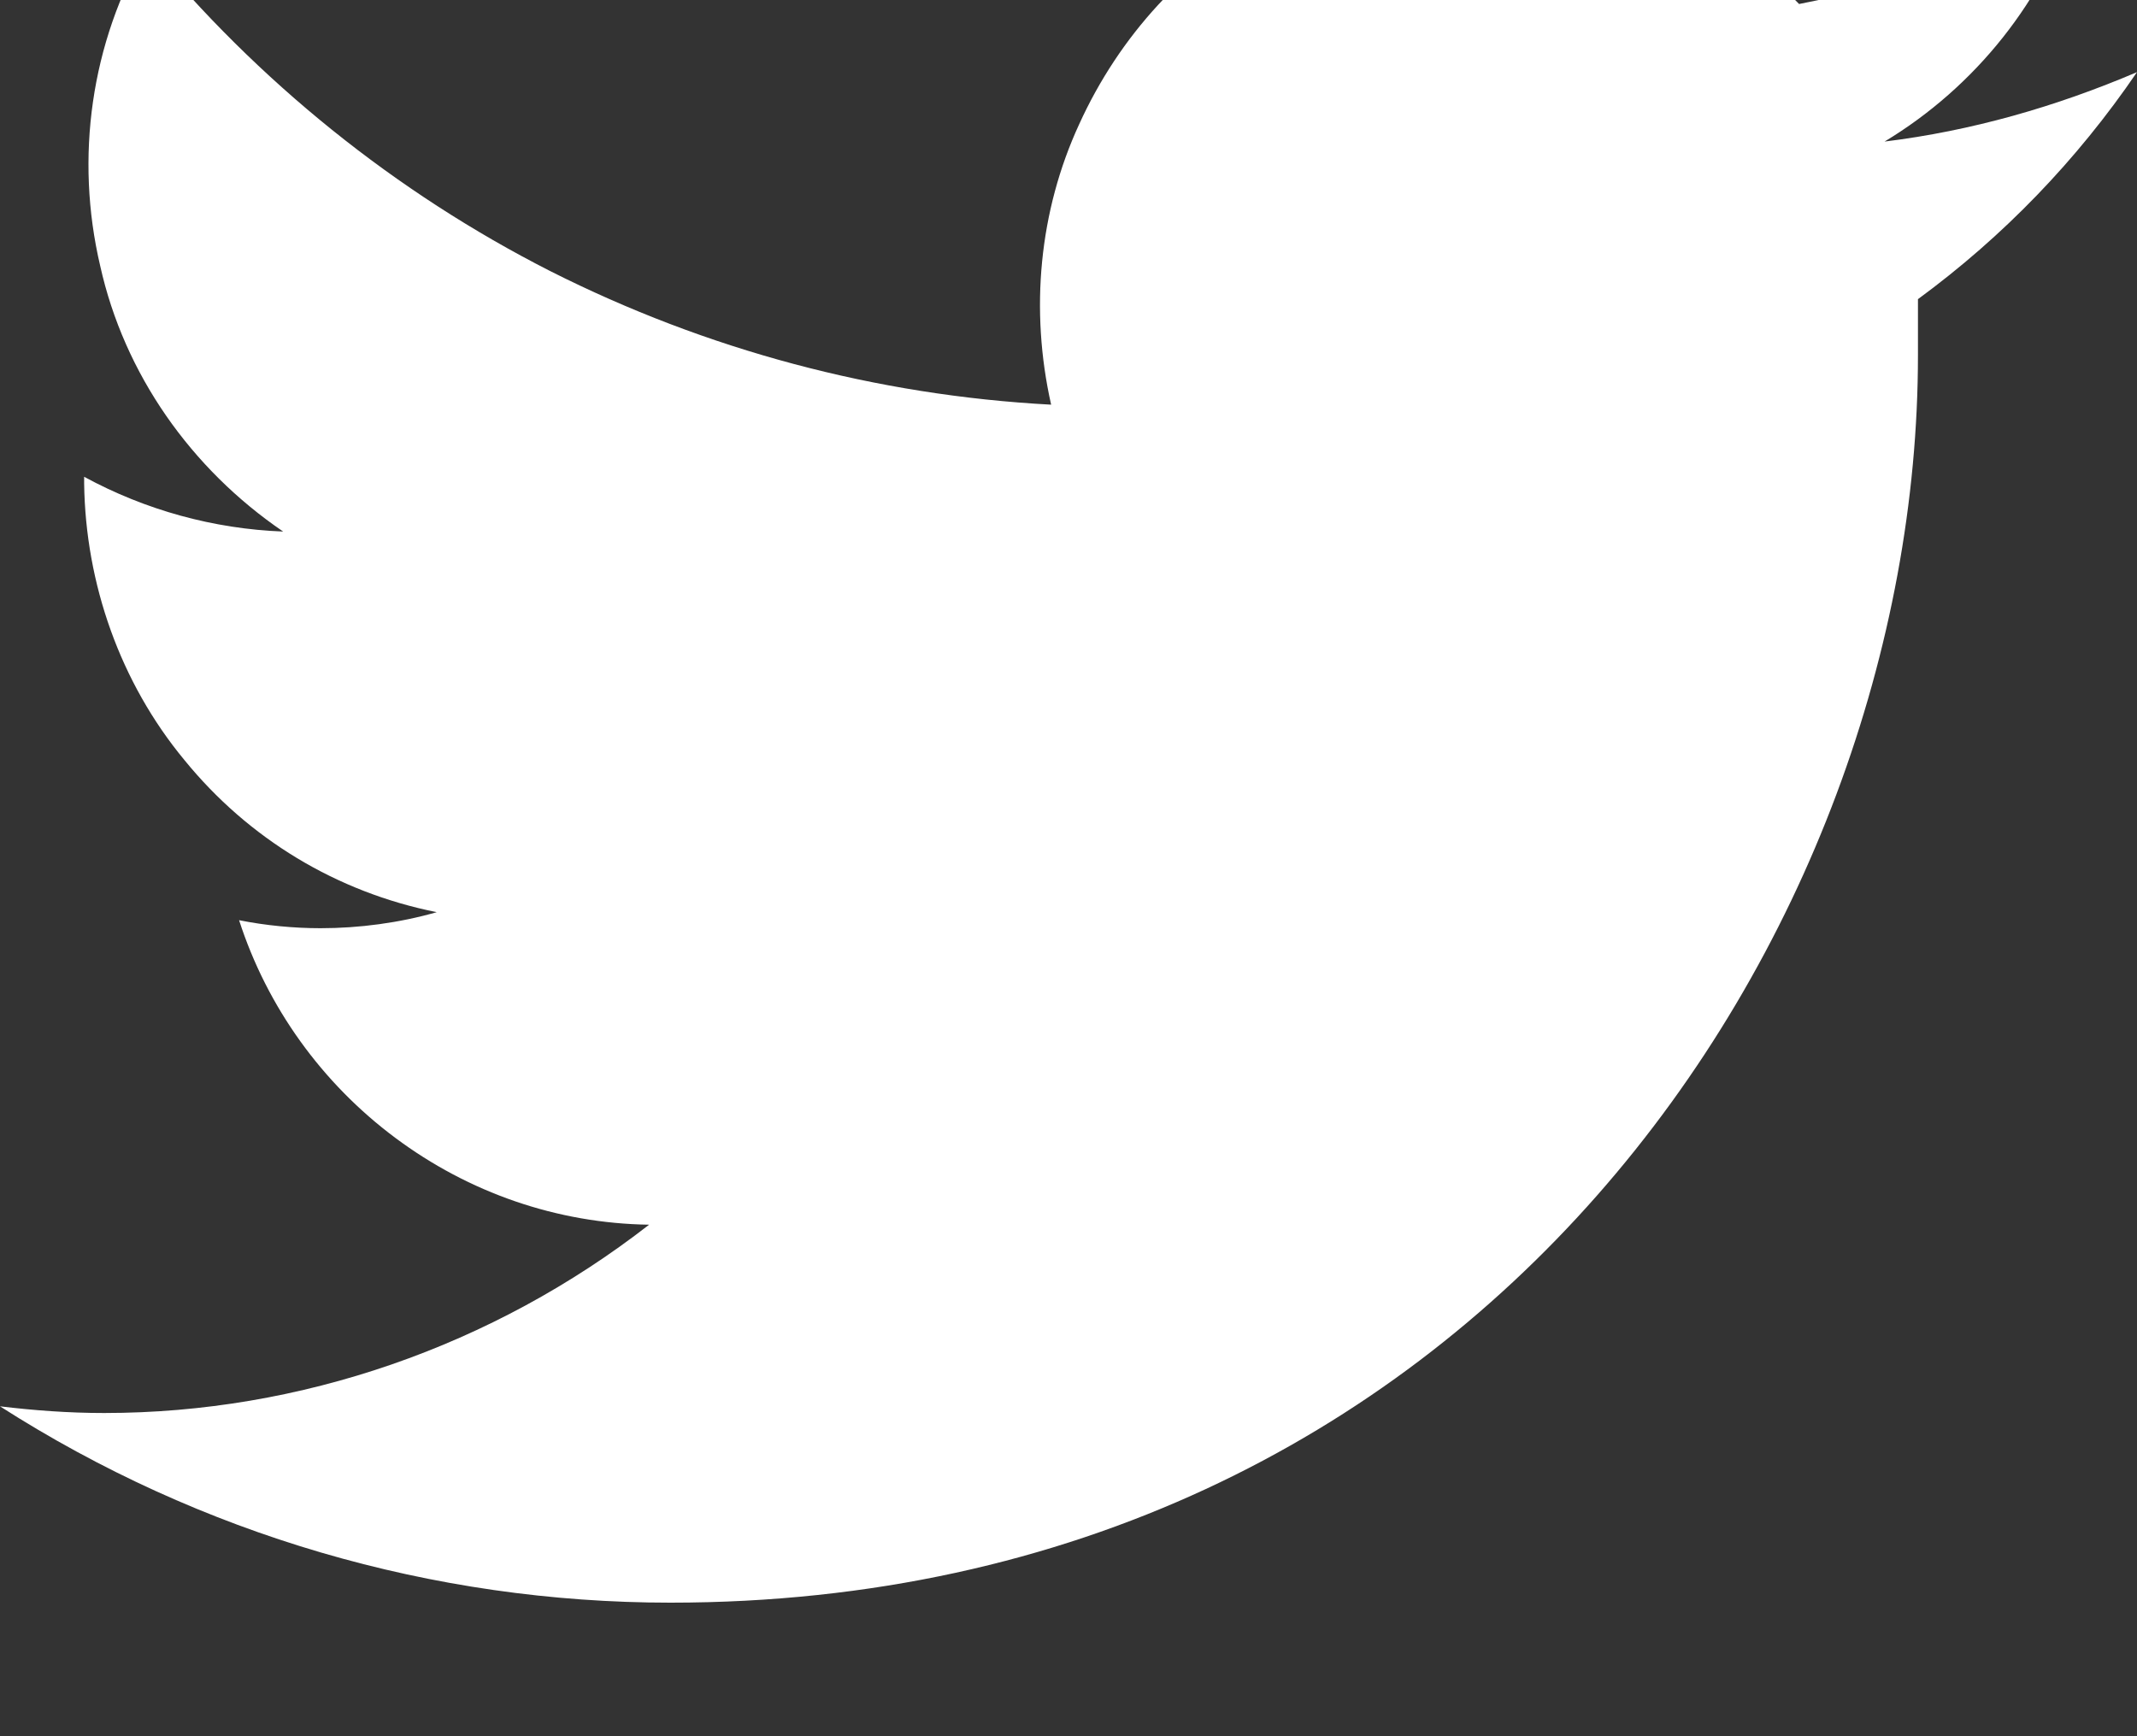 <svg width="16" height="13" viewBox="0 0 16 13" fill="none" xmlns="http://www.w3.org/2000/svg" xmlns:xlink="http://www.w3.org/1999/xlink">
	<rect x="0" y="0" width="16" height="13" fill="#333333" stroke="none"/>
	<desc>
			Created with Pixso.
	</desc>
	<defs/>
	<path id="Vector" d="M5.02 12C11.06 12 14.36 6.99 14.36 2.66C14.36 2.52 14.36 2.38 14.36 2.24C15 1.77 15.55 1.2 16 0.54C15.39 0.8 14.76 0.98 14.11 1.06C14.79 0.65 15.31 0 15.55 -0.76C14.91 -0.38 14.2 -0.11 13.47 0.03C12.97 -0.49 12.32 -0.84 11.6 -0.96C10.89 -1.08 10.16 -0.96 9.52 -0.62C8.88 -0.28 8.38 0.27 8.08 0.93C7.78 1.58 7.71 2.32 7.87 3.03C6.56 2.96 5.29 2.62 4.12 2.03C2.96 1.44 1.93 0.61 1.1 -0.4C0.68 0.32 0.56 1.18 0.75 1.99C0.93 2.8 1.43 3.51 2.12 3.98C1.6 3.96 1.09 3.82 0.63 3.57L0.63 3.62C0.64 4.37 0.9 5.11 1.38 5.69C1.86 6.28 2.52 6.68 3.27 6.83C2.99 6.91 2.69 6.95 2.4 6.95C2.2 6.95 1.99 6.93 1.79 6.89C2 7.54 2.41 8.11 2.96 8.52C3.51 8.93 4.17 9.16 4.86 9.17C3.69 10.08 2.25 10.58 0.78 10.58C0.51 10.58 0.25 10.56 0 10.53C1.5 11.49 3.24 12 5.02 12Z" fill="#FFFFFF" fill-opacity="1" fill-rule="nonzero"/>
</svg>
